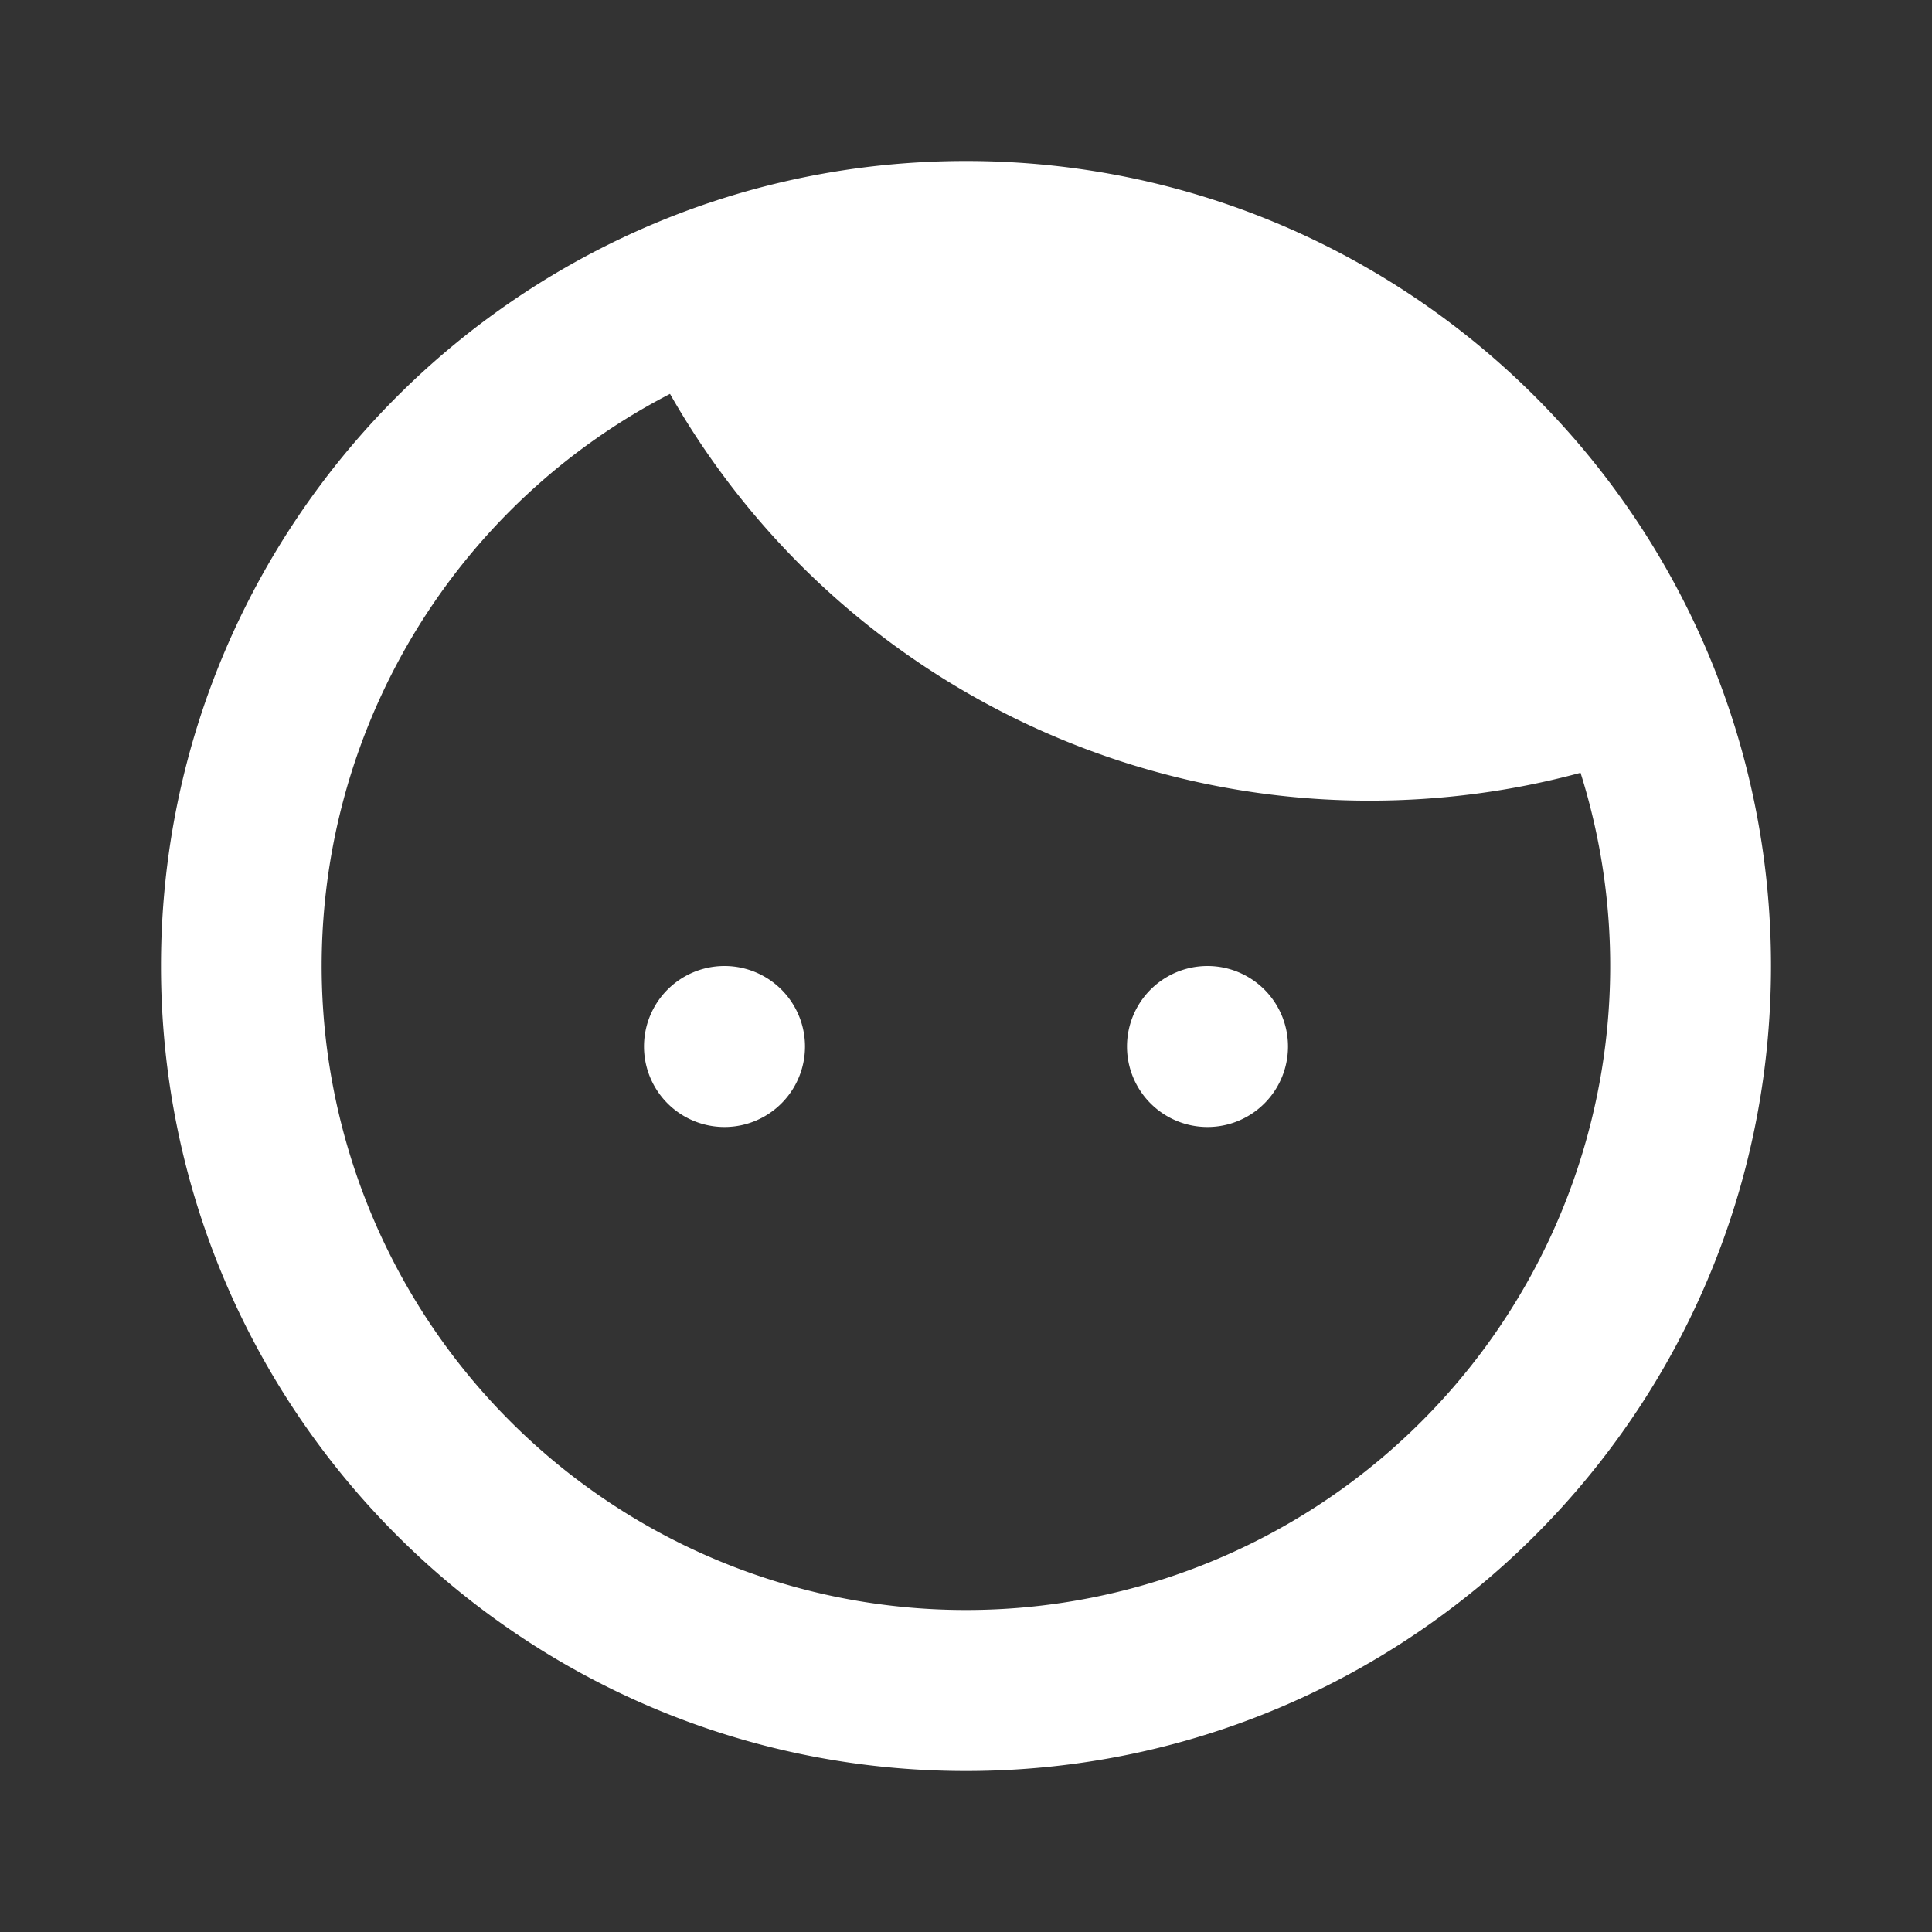 <svg width="24" height="24" fill="none" xmlns="http://www.w3.org/2000/svg"><rect width="100%" height="100%" fill="#333333" stroke="none"/><path d="M9 14a1 1 0 1 0 0-2 1 1 0 0 0 0 2zM16 13a1 1 0 1 1-2 0 1 1 0 0 1 2 0z" fill="#fff"/><path fill-rule="evenodd" clip-rule="evenodd" d="M12 22c5.523 0 10-4.477 10-10S17.523 2 12 2 2 6.477 2 12s4.477 10 10 10zm0-2a8 8 0 0 0 7.634-10.4c-.835.226-1.713.346-2.619.346a9.996 9.996 0 0 1-8.692-5.053A8 8 0 0 0 12 20z" fill="#fff"/></svg>
